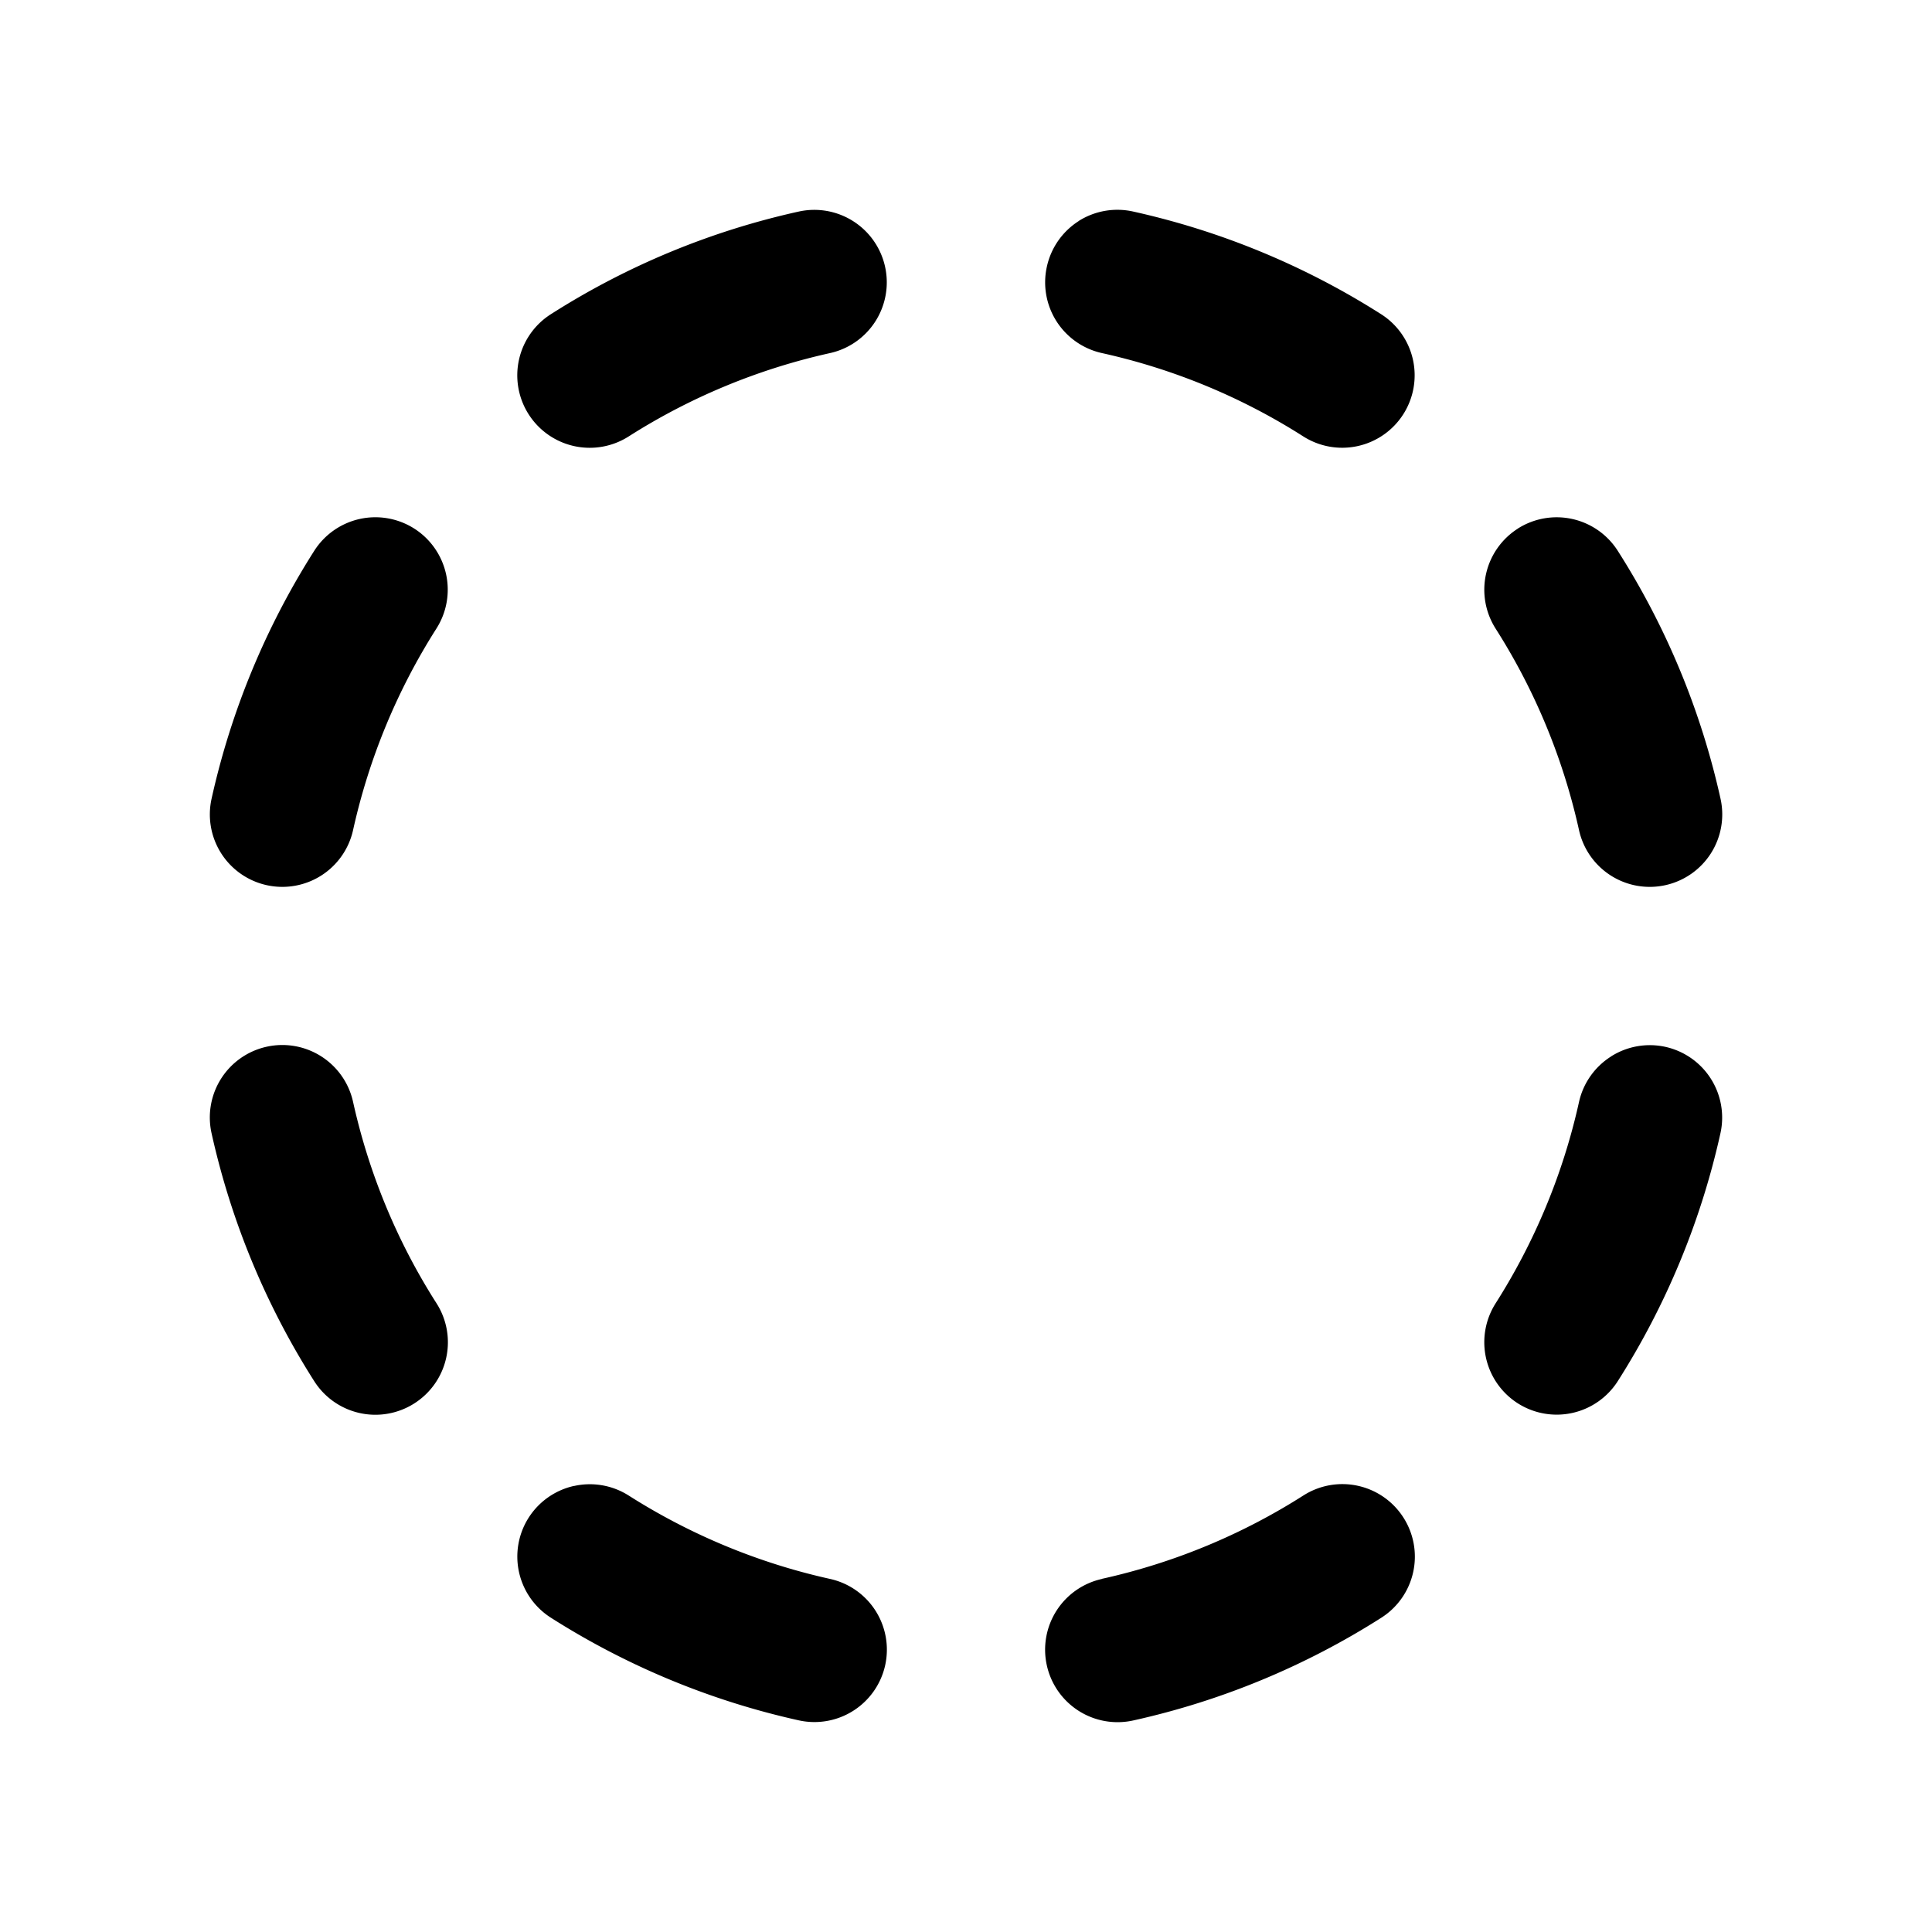 <?xml version="1.0" encoding="UTF-8" standalone="no"?>
<svg
   viewBox="0 0 20 20"
   fill="currentColor"
   version="1.1"
   id="svg1"
   sodipodi:docname="circle-dashed.svg"
   inkscape:version="1.3.2 (091e20e, 2023-11-25)"
   width="20"
   height="20"
   xmlns:inkscape="http://www.inkscape.org/namespaces/inkscape"
   xmlns:sodipodi="http://sodipodi.sourceforge.net/DTD/sodipodi-0.dtd"
   xmlns="http://www.w3.org/2000/svg"
   xmlns:svg="http://www.w3.org/2000/svg">
  <defs
     id="defs1" />
  <sodipodi:namedview
     id="namedview1"
     pagecolor="#ffffff"
     bordercolor="#000000"
     borderopacity="0.25"
     inkscape:showpageshadow="2"
     inkscape:pageopacity="0.0"
     inkscape:pagecheckerboard="0"
     inkscape:deskcolor="#d1d1d1"
     showgrid="true"
     inkscape:zoom="29.199861"
     inkscape:cx="10.359638"
     inkscape:cy="9.7945672"
     inkscape:window-width="1800"
     inkscape:window-height="1097"
     inkscape:window-x="1"
     inkscape:window-y="44"
     inkscape:window-maximized="0"
     inkscape:current-layer="svg1">
    <inkscape:grid
       id="grid1"
       units="px"
       originx="0"
       originy="0"
       spacingx="0.25"
       spacingy="0.25"
       empcolor="#0099e5"
       empopacity="0.6"
       color="#0099e5"
       opacity="0.149"
       empspacing="2"
       dotted="false"
       gridanglex="30"
       gridanglez="30"
       visible="true" />
    <inkscape:grid
       id="grid2"
       units="px"
       originx="0"
       originy="0"
       spacingx="4"
       spacingy="4"
       empcolor="#e50000"
       empopacity="0.6"
       color="#0099e5"
       opacity="0.149"
       empspacing="1"
       dotted="false"
       gridanglex="30"
       gridanglez="30"
       visible="true" />
  </sodipodi:namedview>
  <path
     id="path1"
     style="fill:#000000"
     d="m 11.166,2.289 a 0.75,0.75 0 0 0 -0.329,0.472 0.75,0.75 0 0 0 0.57,0.894 c 0.74,0.164 1.445,0.455 2.085,0.863 A 0.75,0.75 0 0 0 14.527,4.288 0.75,0.75 0 0 0 14.298,3.253 C 13.511,2.752 12.642,2.392 11.731,2.19 a 0.75,0.75 0 0 0 -0.565,0.098 z M 5.702,3.253 A 0.75,0.75 0 0 0 5.472,4.288 0.75,0.75 0 0 0 6.508,4.518 C 7.147,4.111 7.853,3.819 8.593,3.655 A 0.75,0.75 0 0 0 9.162,2.76 0.75,0.75 0 0 0 8.269,2.19 C 7.358,2.391 6.489,2.751 5.702,3.253 Z M 3.253,5.702 C 2.752,6.489 2.392,7.358 2.19,8.269 A 0.75,0.75 0 0 0 2.76,9.163 0.75,0.75 0 0 0 3.655,8.593 C 3.819,7.853 4.11,7.148 4.517,6.508 A 0.75,0.75 0 0 0 4.287,5.471 0.75,0.75 0 0 0 3.253,5.702 Z M 2.759,10.836 a 0.75,0.75 0 0 0 -0.569,0.895 c 0.202,0.911 0.562,1.78 1.063,2.567 a 0.75,0.75 0 0 0 1.036,0.23 0.75,0.75 0 0 0 0.23,-1.036 C 4.111,12.853 3.819,12.147 3.655,11.407 A 0.75,0.75 0 0 0 2.759,10.836 Z m 3.184,4.546 a 0.75,0.75 0 0 0 -0.471,0.33 0.75,0.75 0 0 0 0.23,1.034 c 0.787,0.501 1.656,0.861 2.567,1.063 A 0.75,0.75 0 0 0 9.163,17.24 0.75,0.75 0 0 0 8.593,16.345 C 7.853,16.181 7.147,15.888 6.507,15.481 A 0.75,0.75 0 0 0 5.942,15.383 Z m 5.465,0.963 a 0.75,0.75 0 0 0 -0.571,0.896 0.75,0.75 0 0 0 0.895,0.569 c 0.911,-0.202 1.78,-0.562 2.567,-1.063 a 0.75,0.75 0 0 0 0.23,-1.036 0.75,0.75 0 0 0 -1.036,-0.23 c -0.639,0.407 -1.345,0.699 -2.086,0.863 z m 5.269,-5.408 a 0.75,0.75 0 0 0 -0.331,0.47 c -0.164,0.74 -0.457,1.446 -0.864,2.086 a 0.75,0.75 0 0 0 0.23,1.034 0.75,0.75 0 0 0 1.035,-0.229 c 0.501,-0.787 0.861,-1.656 1.063,-2.567 a 0.75,0.75 0 0 0 -0.57,-0.894 0.75,0.75 0 0 0 -0.564,0.1 z m -0.964,-5.465 a 0.75,0.75 0 0 0 -0.23,1.036 c 0.407,0.639 0.699,1.345 0.863,2.086 a 0.75,0.75 0 0 0 0.895,0.569 0.75,0.75 0 0 0 0.57,-0.894 C 17.609,7.358 17.249,6.489 16.747,5.702 A 0.75,0.75 0 0 0 15.712,5.472 Z" />
</svg>
